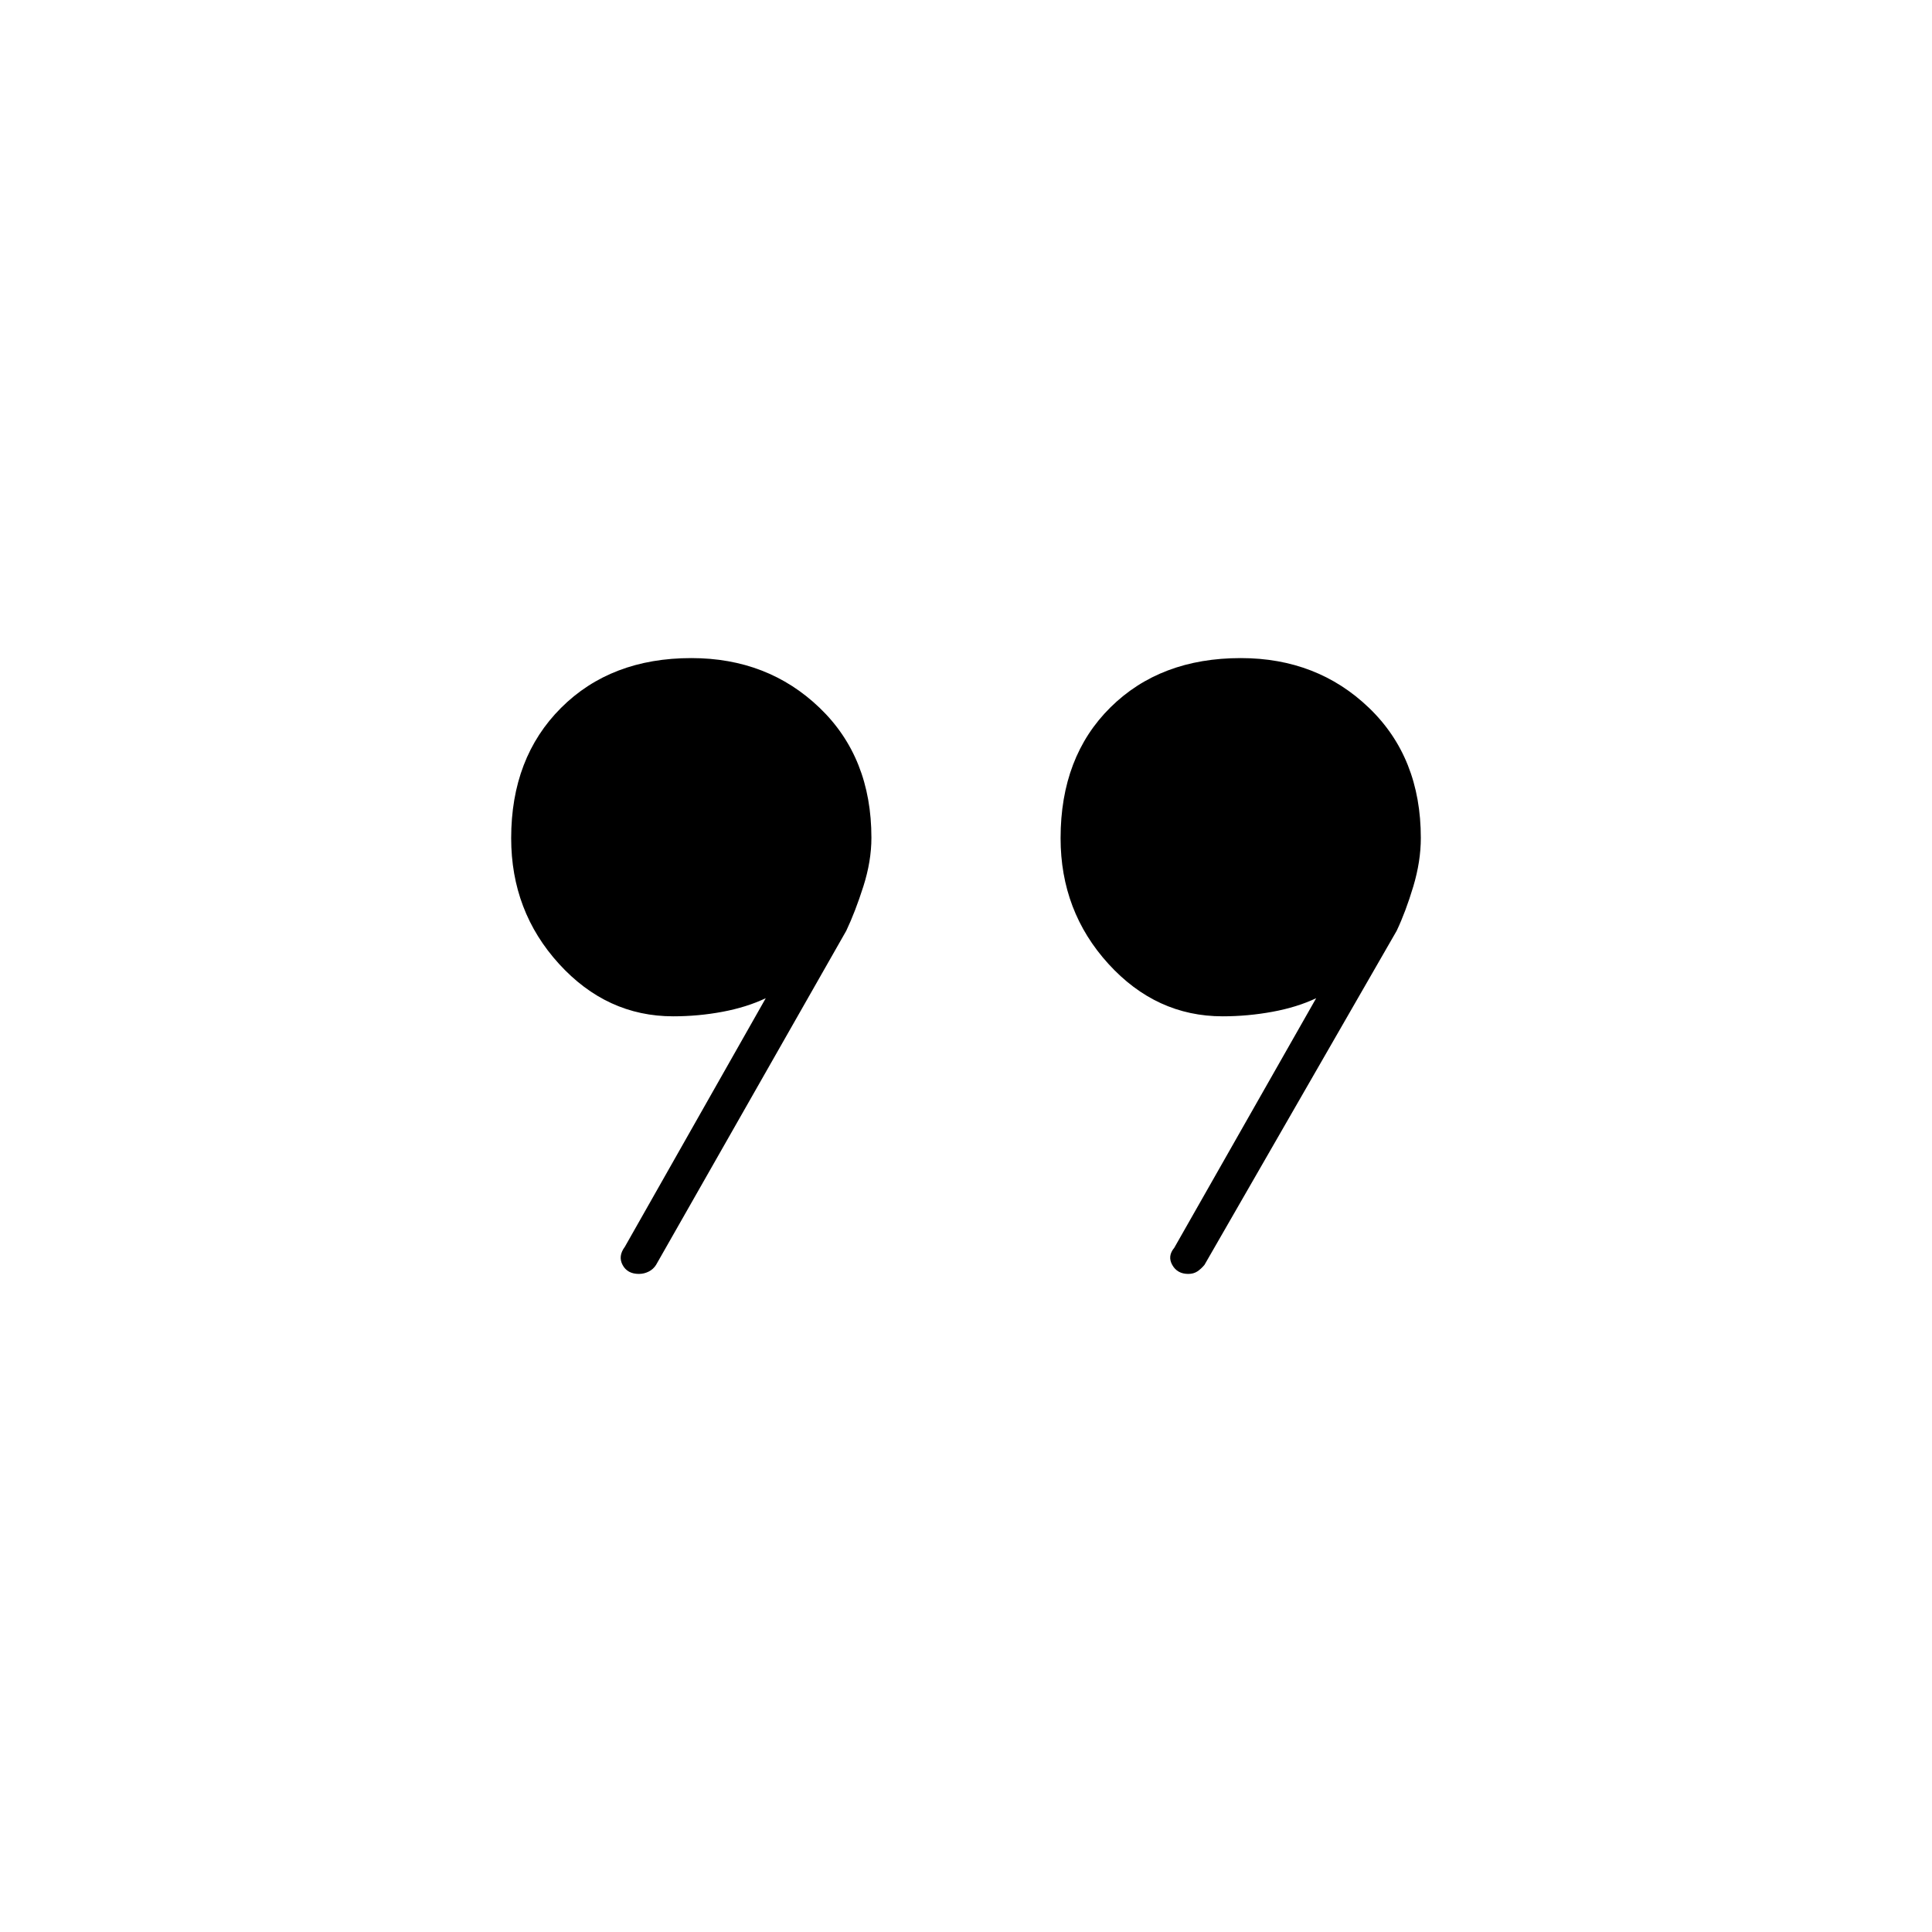 <svg xmlns="http://www.w3.org/2000/svg" height="20" viewBox="0 -960 960 960" width="20"><path d="m310.5-340.5 70-123.5q-9.5 4.5-21.5 6.75T334.5-455q-33 0-56.75-26.08T254-543.52q0-39.98 24.77-64.73Q303.54-633 343.52-633q37.98 0 63.73 24.7T433-543.72q0 11.61-4 24.16-4 12.56-8.5 22.06l-94.5 166q-1.34 2.15-3.65 3.33-2.32 1.17-4.87 1.17-5.73 0-8.1-4.42-2.38-4.41 1.12-9.08Zm273 .5L654-464q-9.5 4.5-21.75 6.75T607.5-455q-33 0-56.75-26.08Q527-507.17 527-543.54q0-40.46 24.77-64.96 24.77-24.5 64.75-24.5 37.98 0 63.73 24.73T706-543.62q0 11.62-3.75 24.12-3.75 12.5-8.25 22l-95.5 166q-1.71 2.05-3.58 3.28-1.87 1.22-4.49 1.22-5.42 0-7.92-4.42-2.51-4.41.99-8.58Z"/></svg>